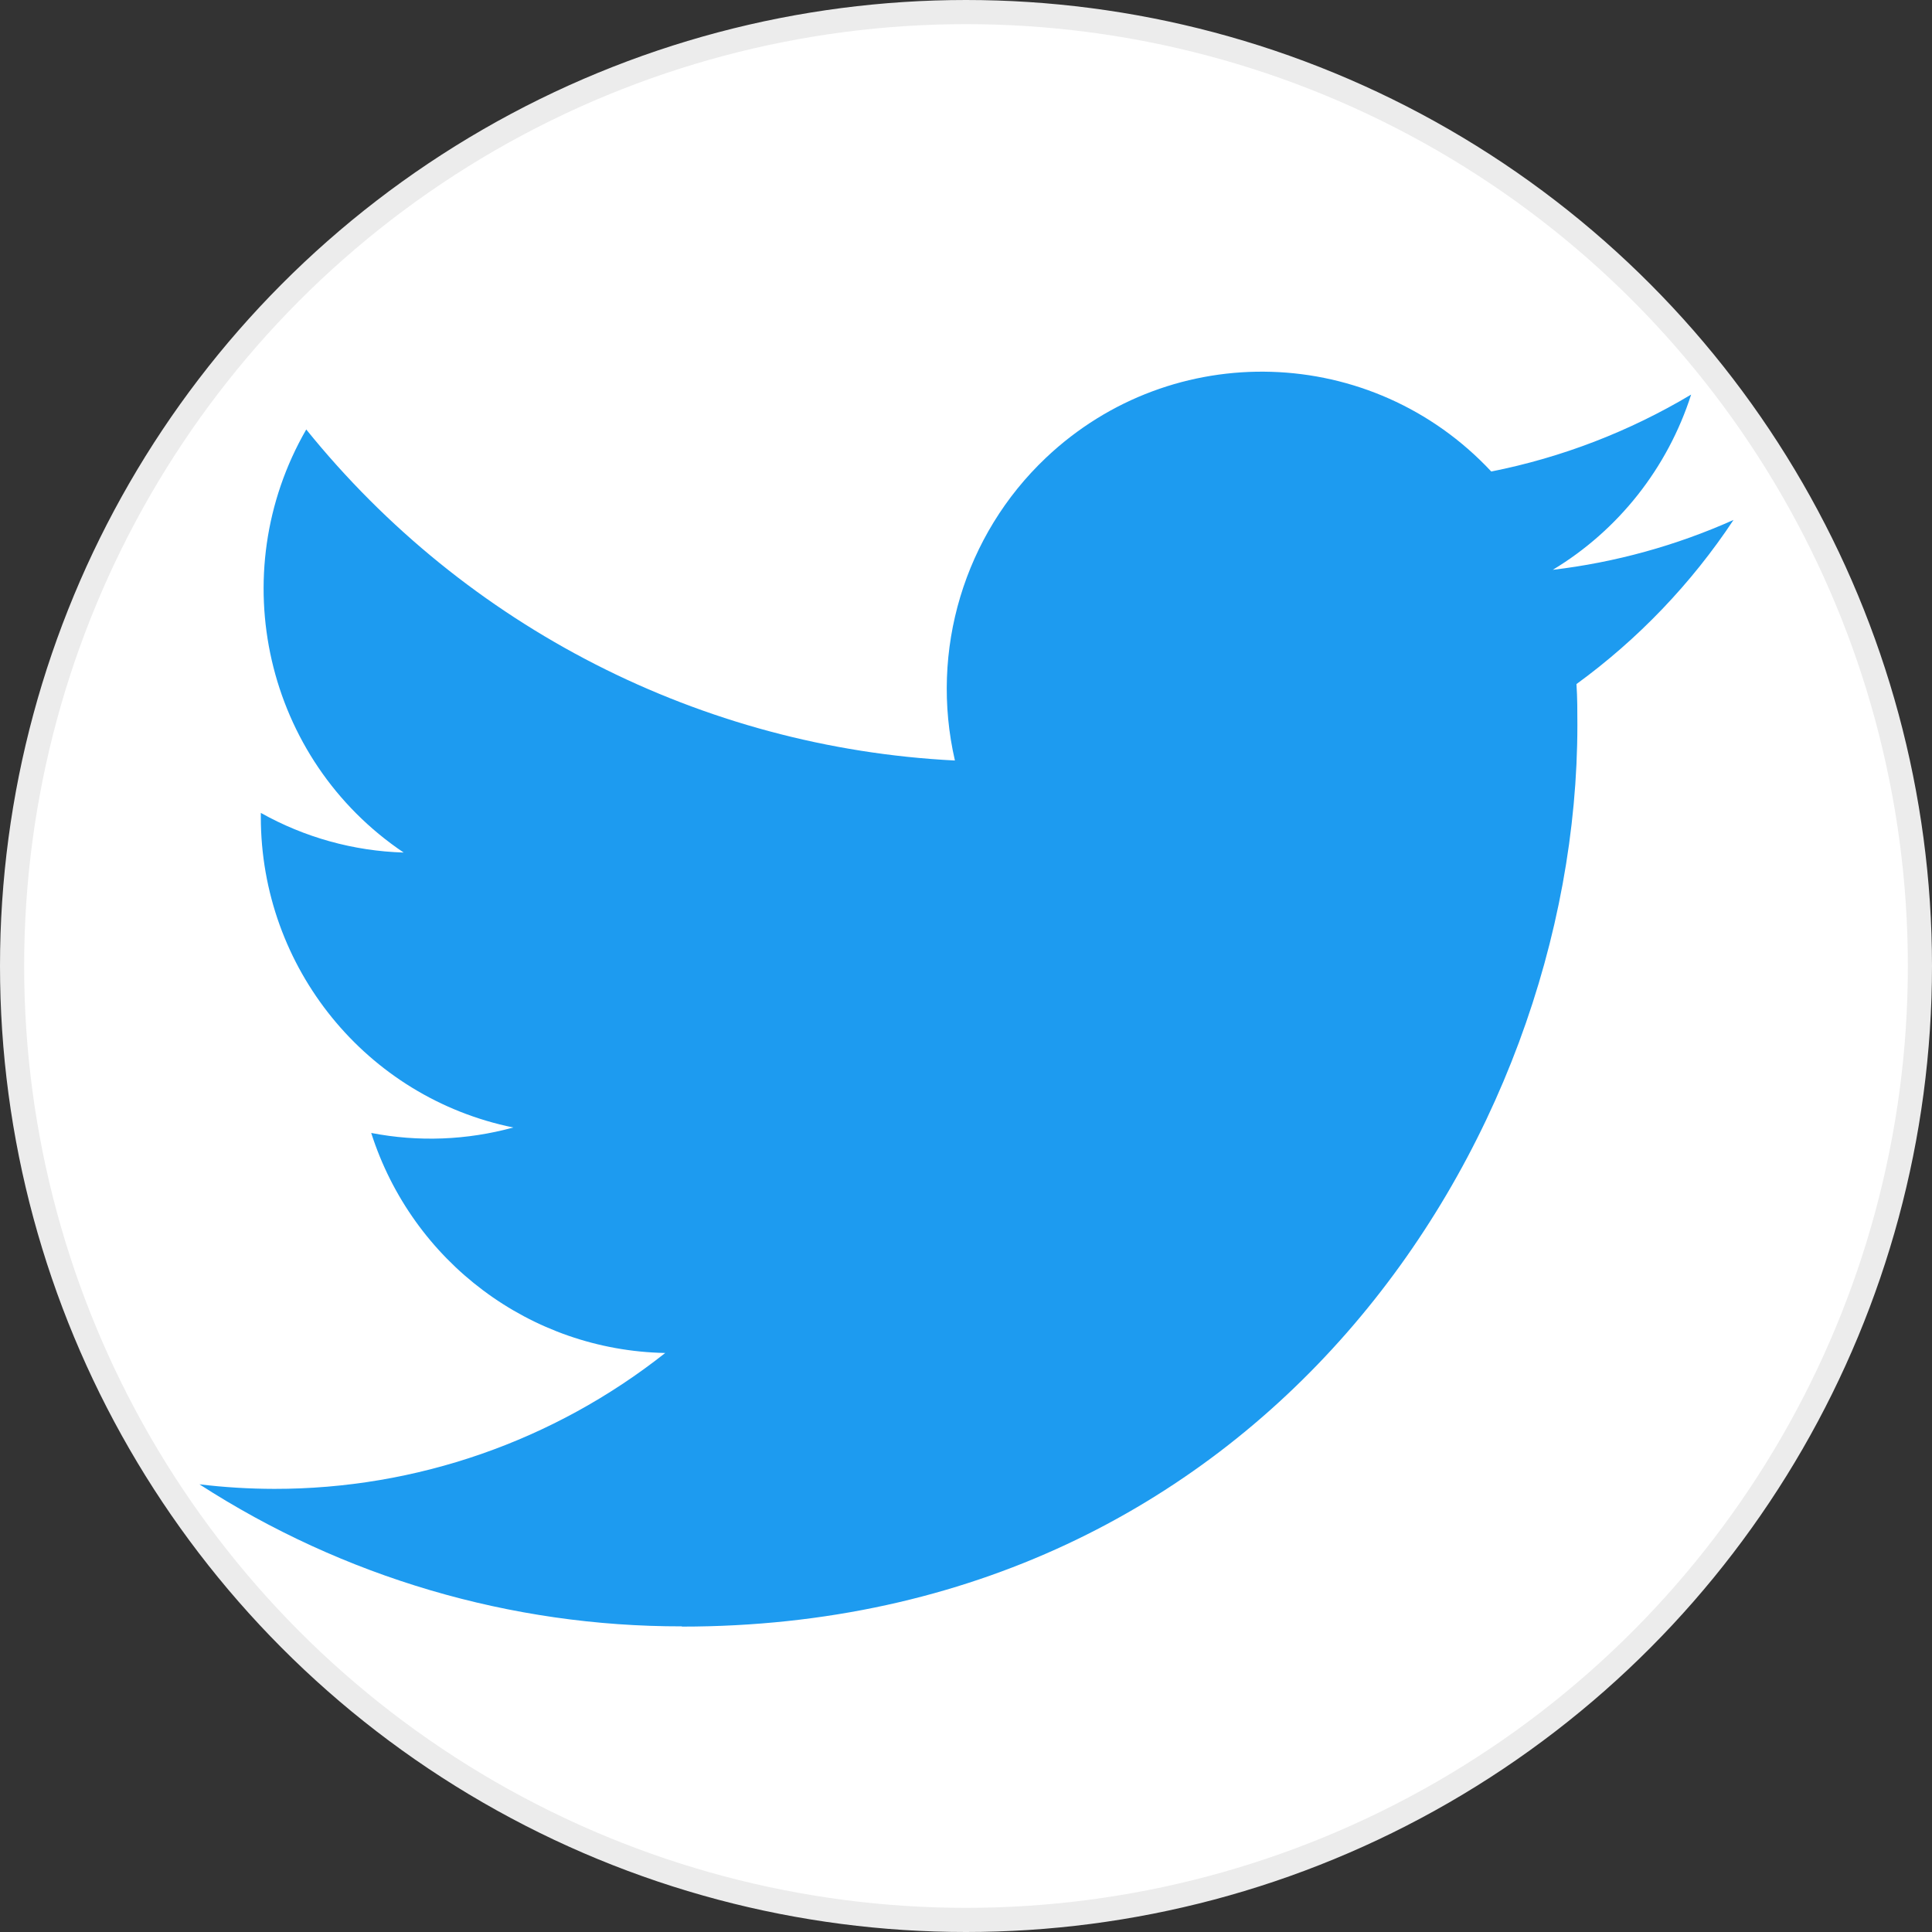 <svg width="100%" height="100%" viewBox="0 0 80 80" fill="none" xmlns="http://www.w3.org/2000/svg">
<rect x="0" y="0" width="80" height="80" fill="#333333" stroke="none"/>
<circle cx="40" cy="40" r="39.5" fill="white" stroke="#ECECEC"/>
<path d="M65.278 28.326C65.316 28.89 65.316 29.454 65.316 30.023C65.316 47.36 52.207 67.354 28.235 67.354V67.344C21.154 67.354 14.22 65.312 8.258 61.462C9.288 61.587 10.323 61.649 11.36 61.651C17.229 61.657 22.929 59.674 27.546 56.024C21.969 55.918 17.079 52.257 15.371 46.913C17.324 47.292 19.337 47.214 21.254 46.687C15.174 45.45 10.8 40.072 10.8 33.827C10.8 33.769 10.8 33.715 10.8 33.66C12.612 34.676 14.64 35.24 16.715 35.302C10.989 31.449 9.223 23.78 12.681 17.784C19.298 25.98 29.061 30.963 39.541 31.491C38.491 26.934 39.925 22.159 43.311 18.955C48.56 13.988 56.816 14.242 61.75 19.524C64.669 18.945 67.466 17.867 70.026 16.339C69.053 19.376 67.017 21.956 64.297 23.595C66.88 23.289 69.404 22.593 71.781 21.53C70.031 24.17 67.827 26.469 65.278 28.326Z" fill="#1D9BF0"/>
</svg>
